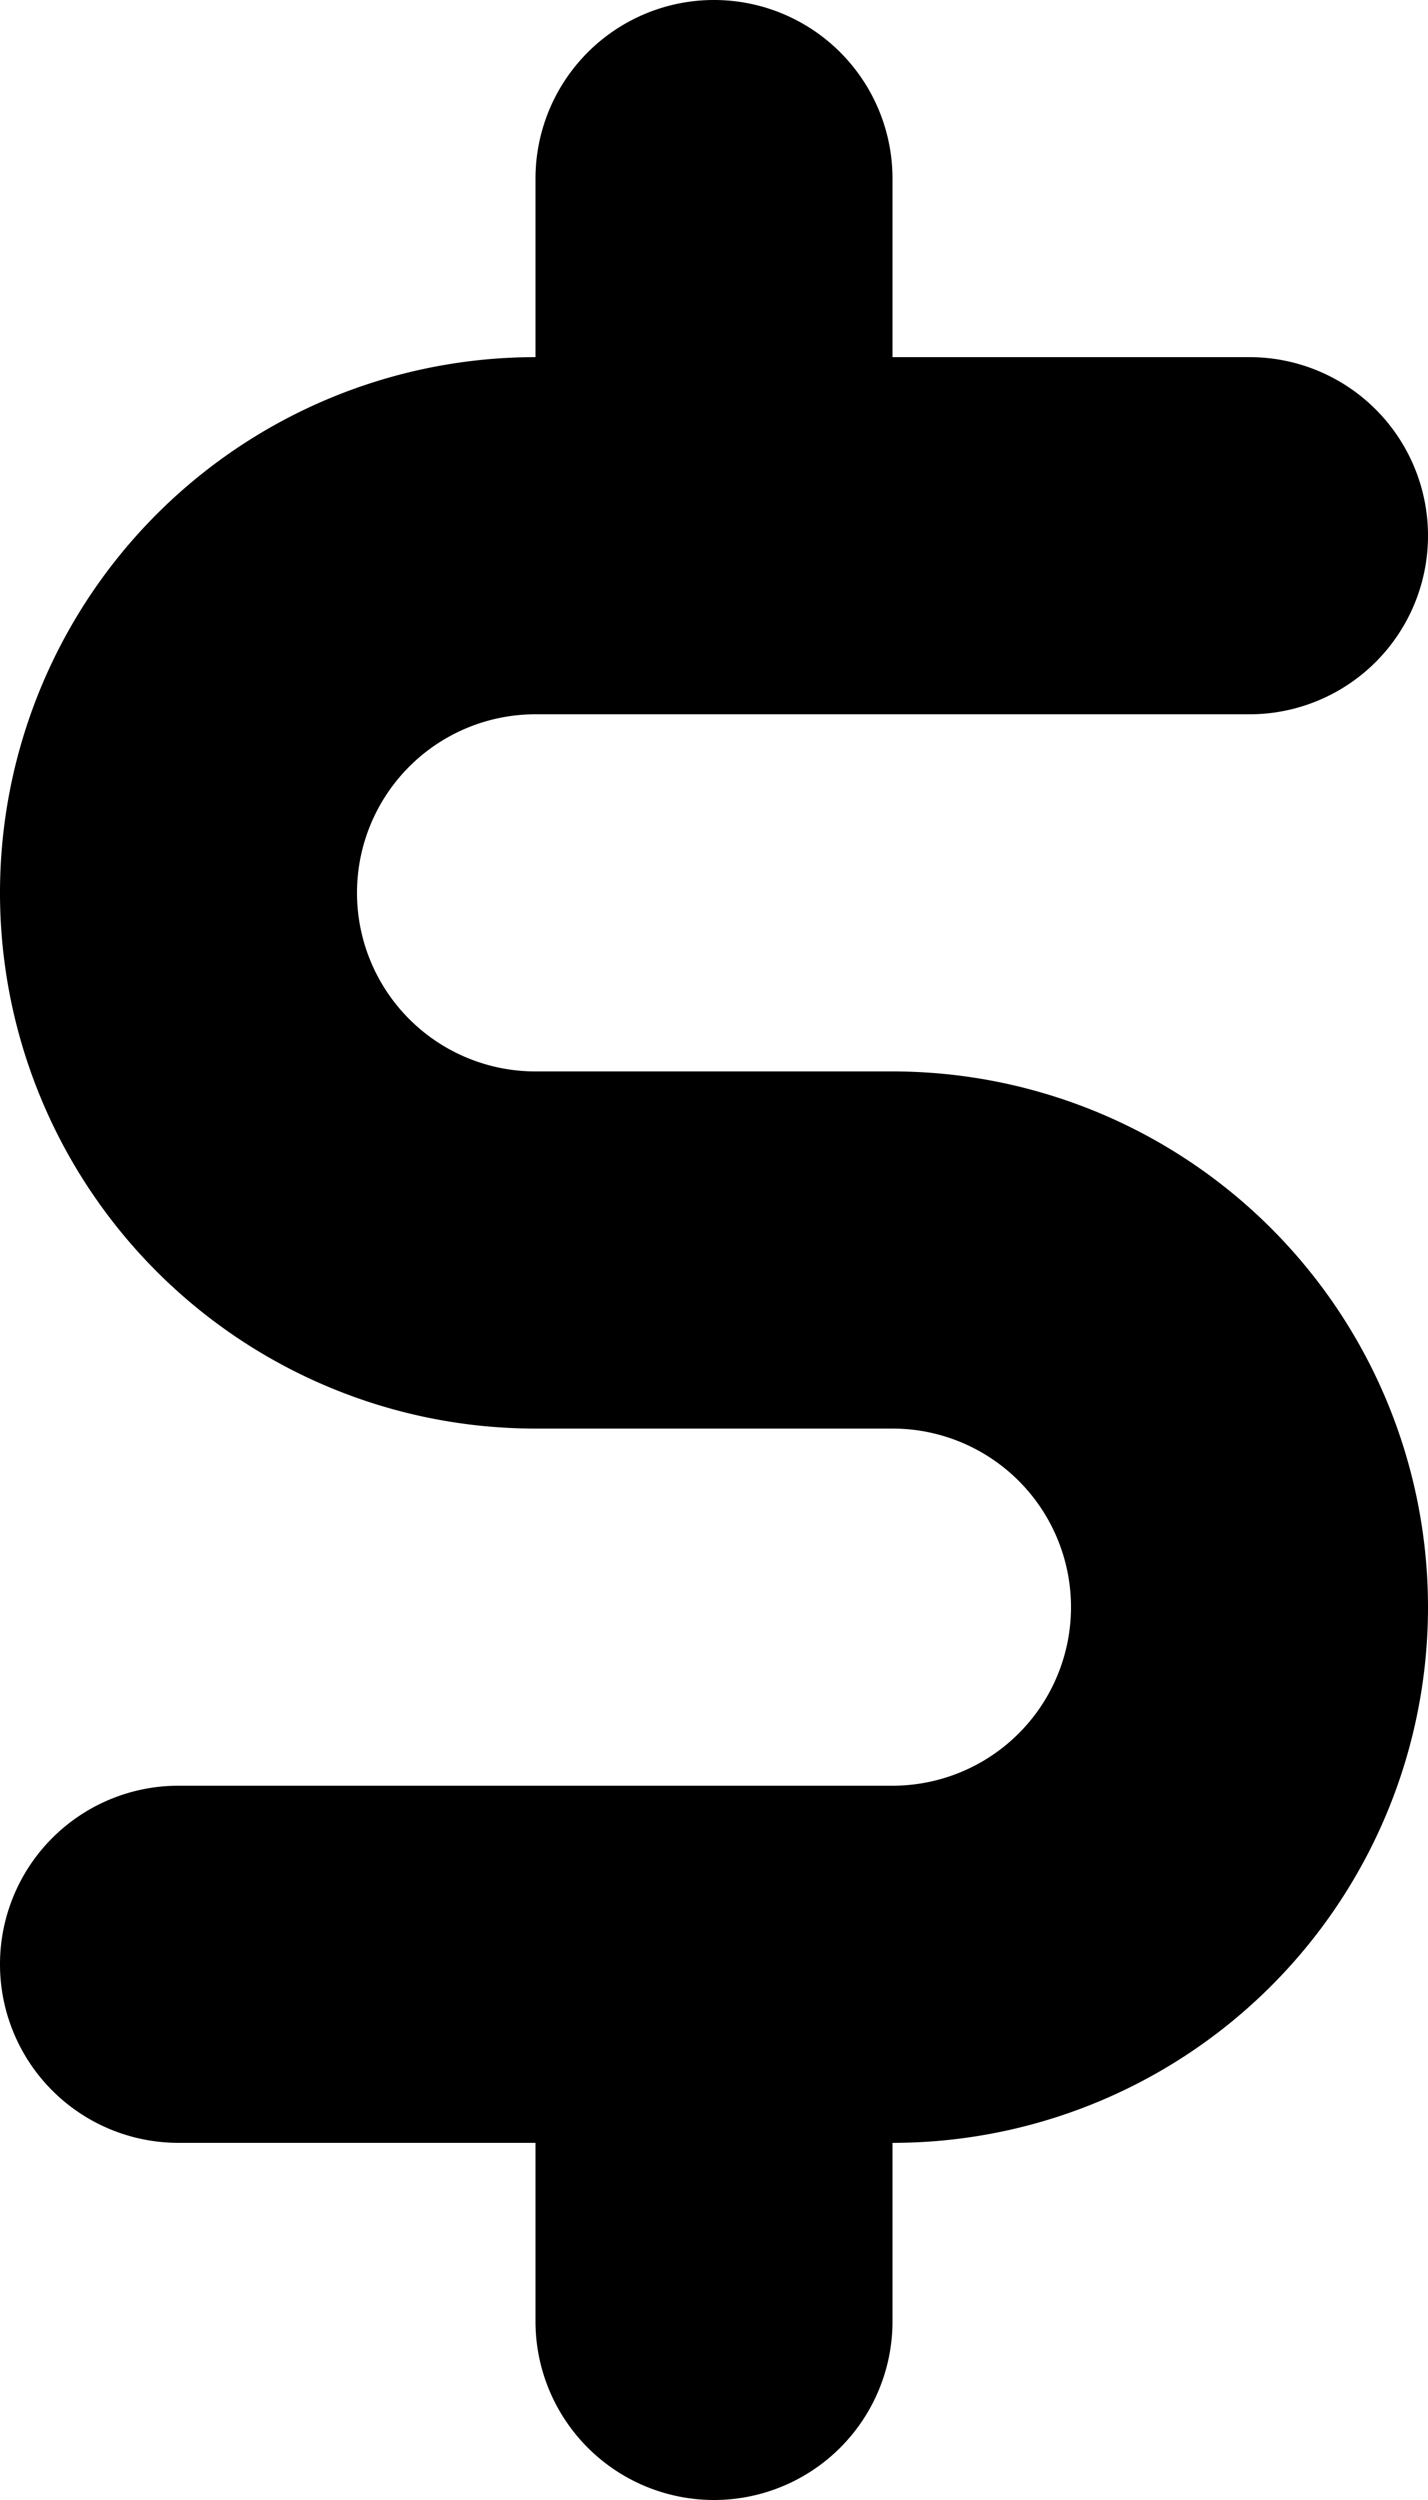 <svg xmlns="http://www.w3.org/2000/svg" width="16" height="28" viewBox="0 0 16 28"><title>dollar</title><path d="M19,14H15a2,2,0,0,1,0-4h8a2,2,0,0,0,0-4H19V4a2,2,0,0,0-4,0V6a6,6,0,0,0,0,12h4a2,2,0,0,1,0,4H11a2,2,0,0,0,0,4h4v2a2,2,0,0,0,4,0V26a6,6,0,0,0,0-12Z" transform="translate(-9 -2)"/></svg>